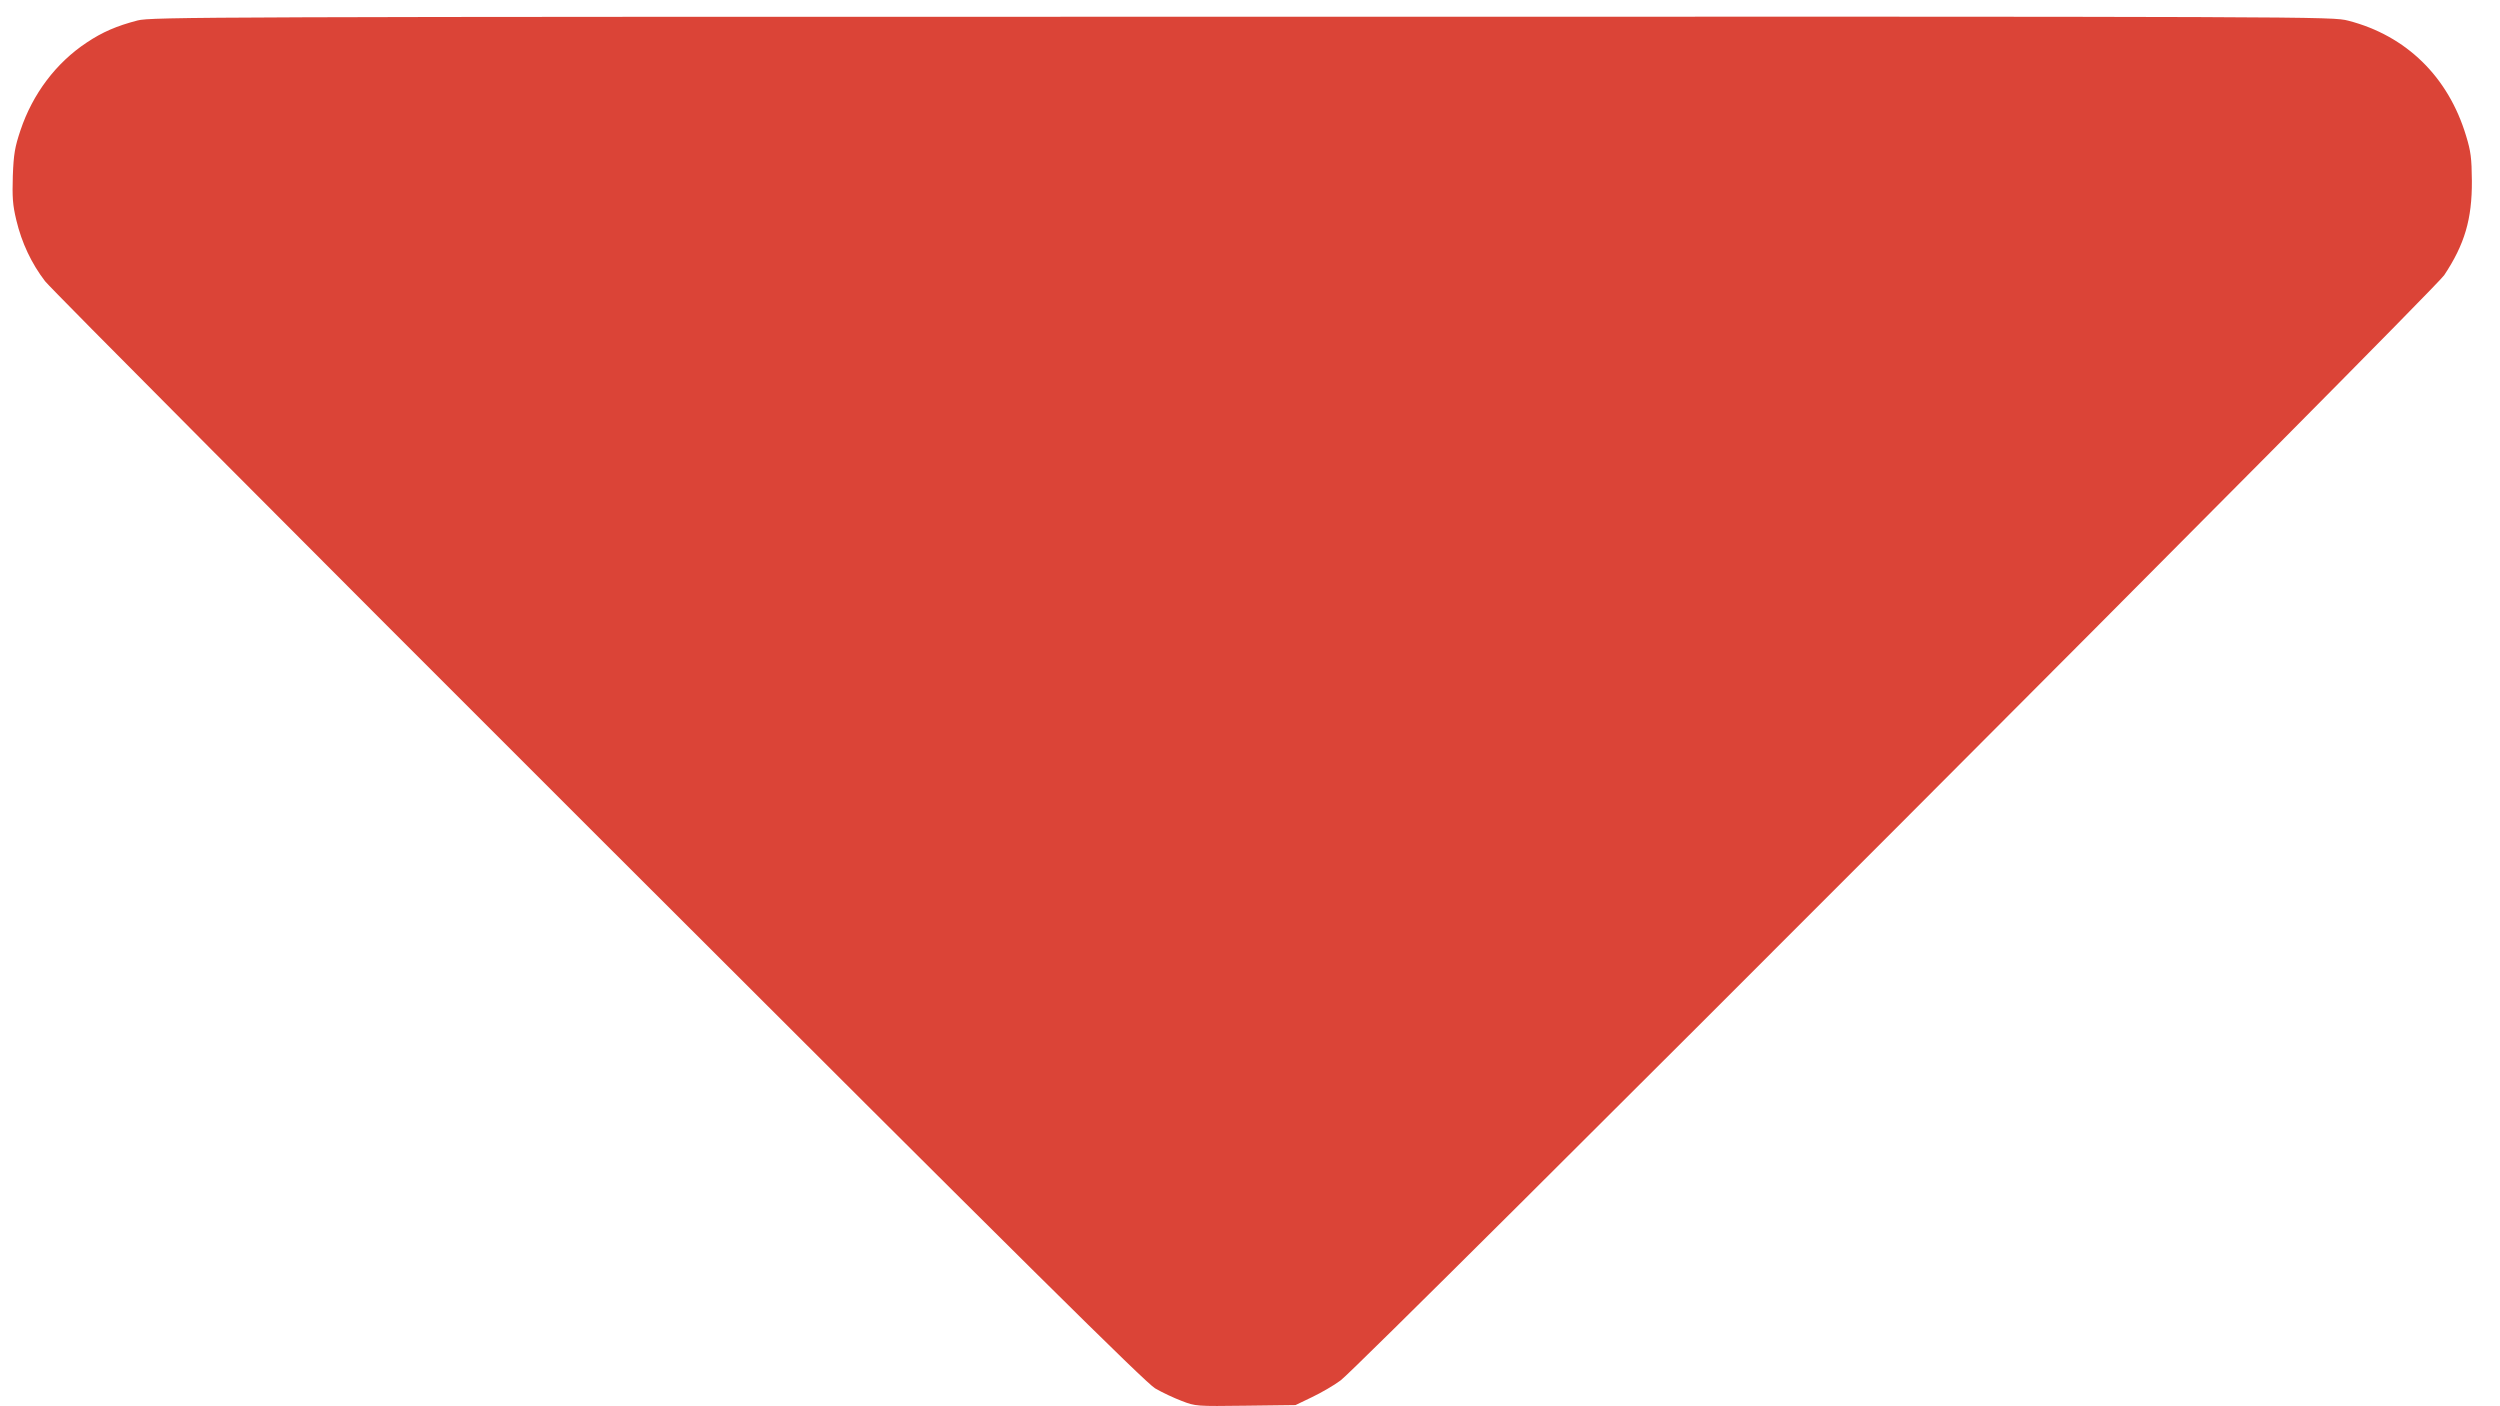 <svg version="1.0" xmlns="http://www.w3.org/2000/svg" width="1209" height="680" preserveAspectRatio="xMidYMid meet" style=""><rect id="backgroundrect" width="100%" height="100%" x="0" y="0" fill="none" stroke="none"/>

<g class="currentLayer" style=""><title>Layer 1</title><g transform="translate(0, 680) scale(0.1, -0.1)" fill="#db4437" stroke="none" id="svg_1" class="selected" fill-opacity="1" opacity="1">
<path d="M665 6701 c-100 -26 -170 -56 -246 -107 -148 -98 -261 -248 -320 -424 -27 -81 -33 -114 -37 -220 -3 -104 -1 -140 17 -215 26 -109 73 -209 139 -295 28 -36 1233 -1247 2679 -2691 2071 -2069 2641 -2634 2689 -2663 34 -20 92 -47 129 -61 67 -26 72 -26 309 -23 l241 3 79 38 c44 21 107 57 140 82 93 67 5284 5266 5336 5344 99 149 135 271 134 456 -1 110 -5 143 -28 218 -86 286 -290 485 -570 557 -79 20 -91 20 -5350 19 -5019 0 -5274 -1 -5341 -18z" id="svg_2" fill="#db4437" fill-opacity="1" opacity="1"/>
</g></g></svg>